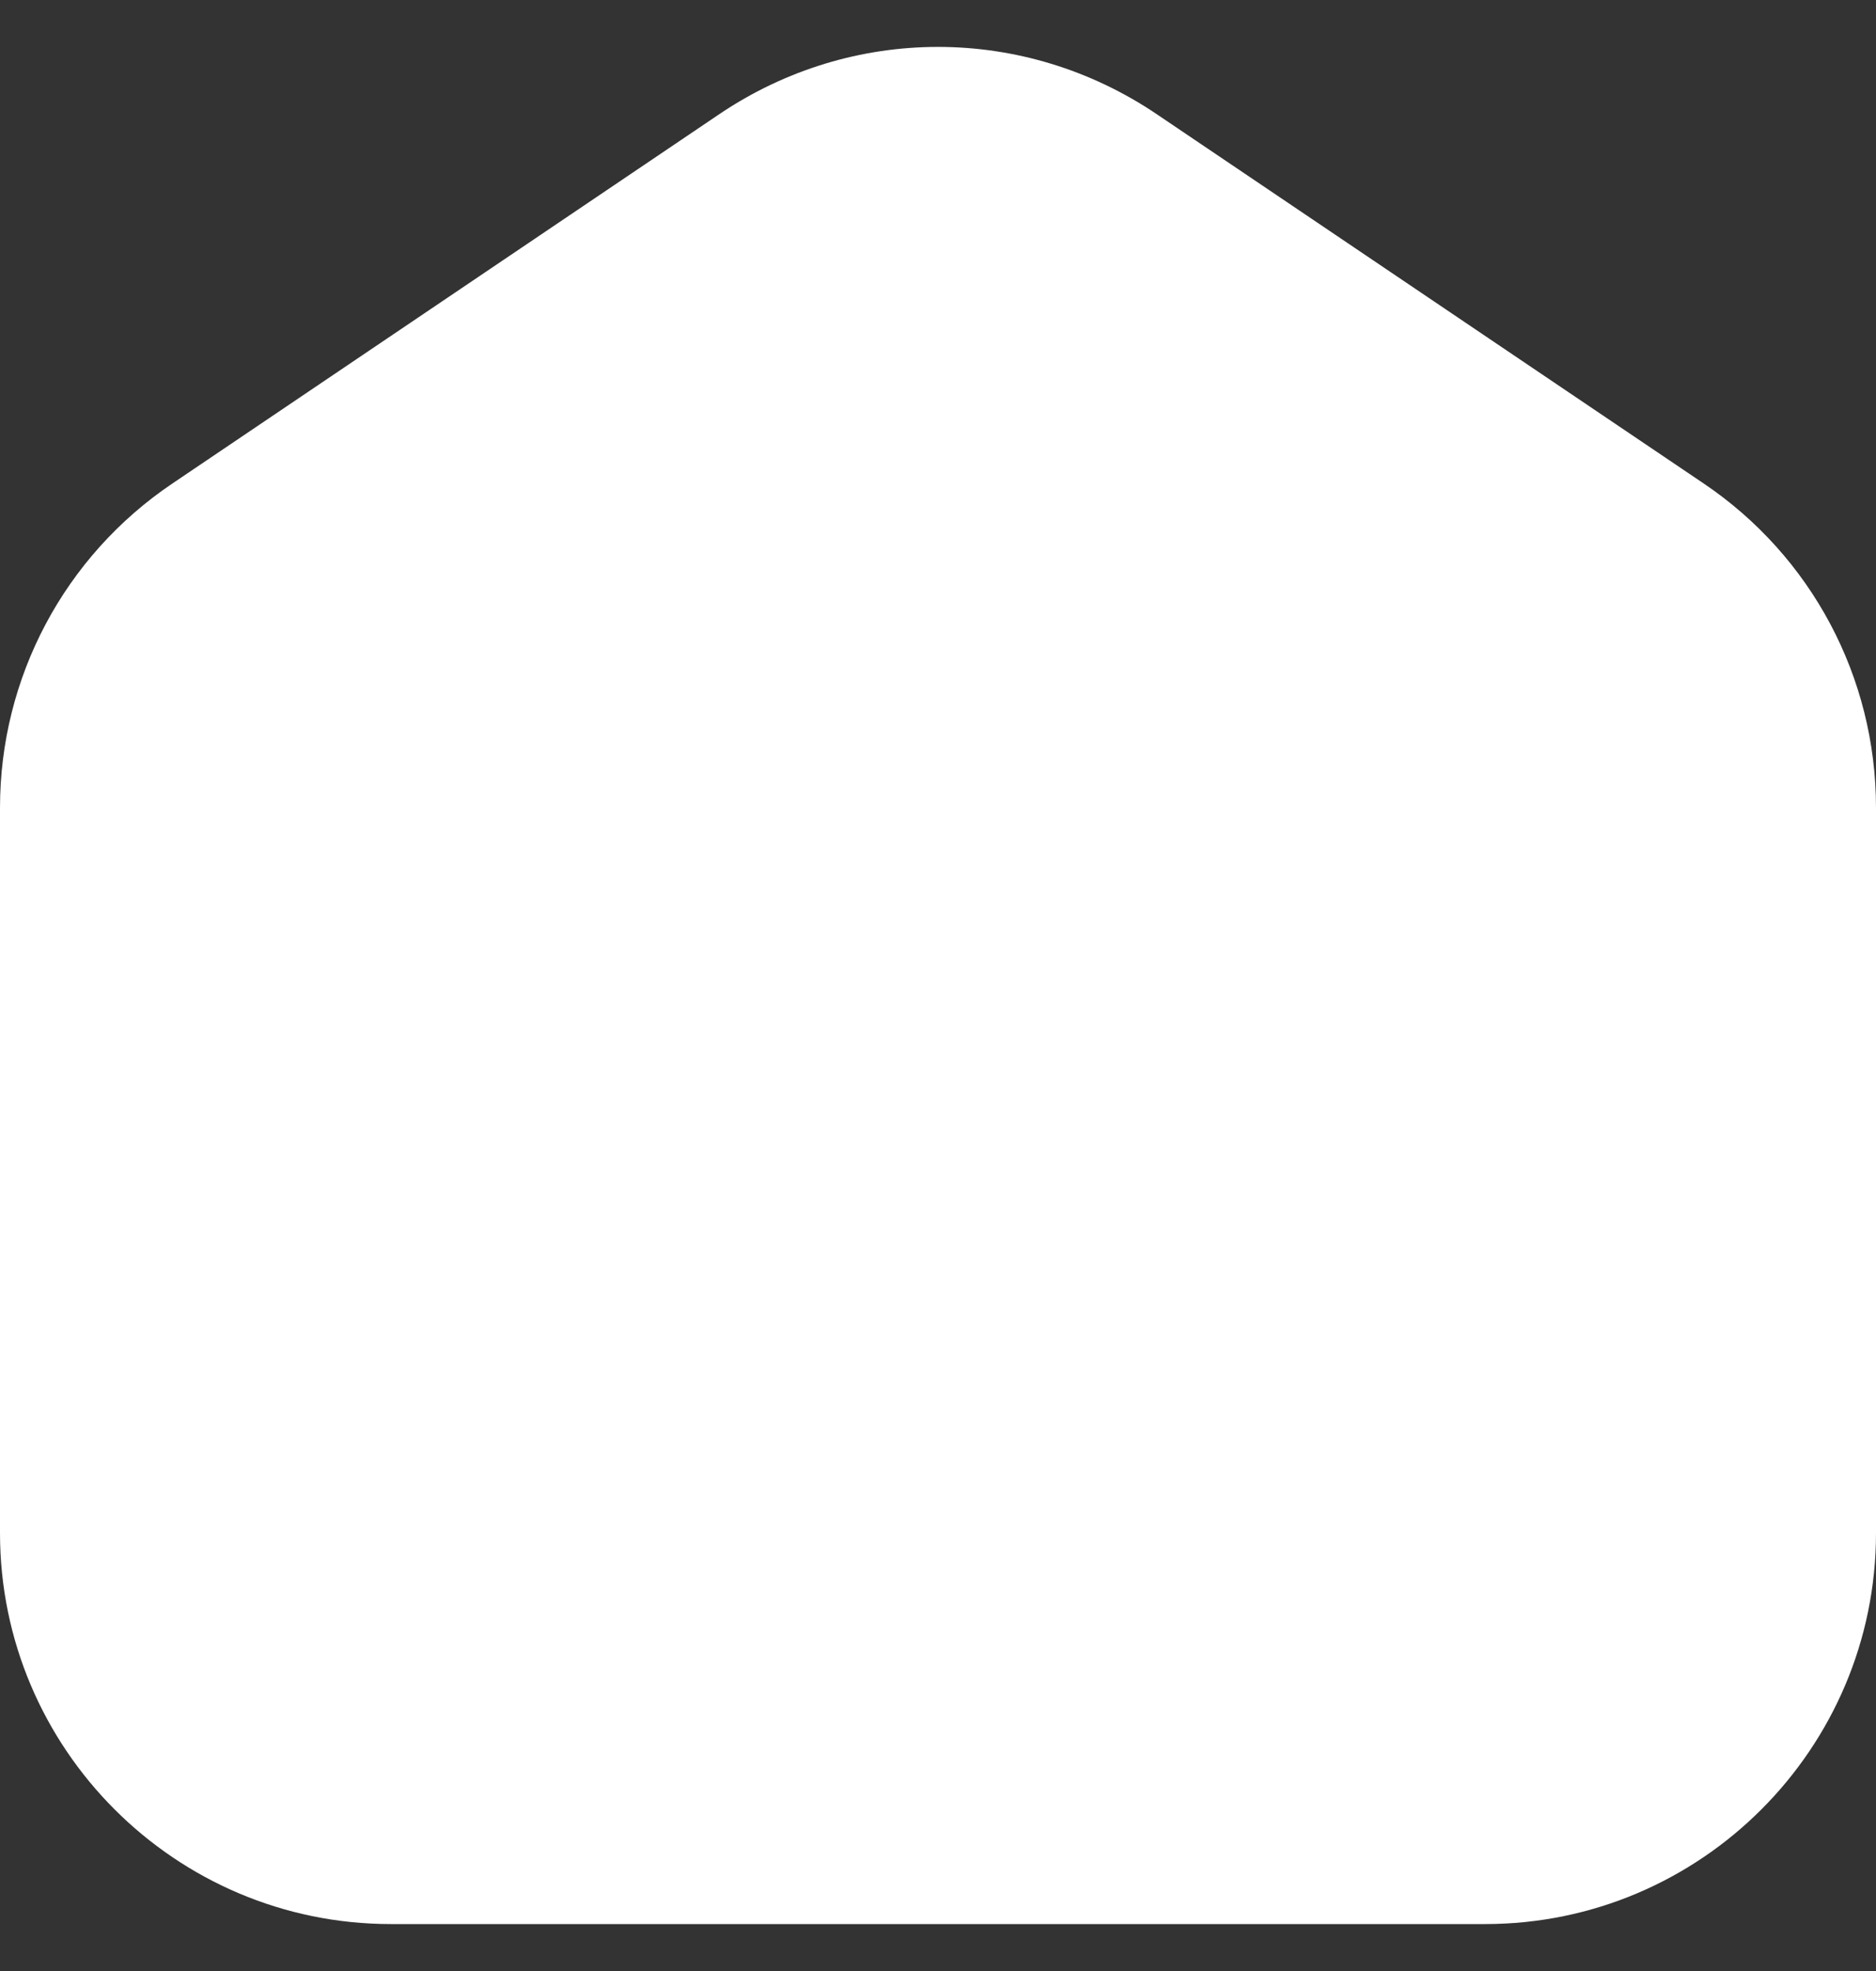 <svg width="20" height="21" viewBox="0 0 20 21" fill="none" xmlns="http://www.w3.org/2000/svg">
<rect x="0" y="0" width="20" height="21" fill="#333333" stroke="none"/>
<path d="M15.833 20.5H4.167C1.869 20.5 0 18.631 0 16.334V8.606C0 7.218 0.687 5.927 1.837 5.152L7.669 1.216C9.085 0.261 10.915 0.261 12.331 1.216L18.164 5.152C19.313 5.927 20 7.217 20 8.606V16.334C20 18.631 18.131 20.5 15.833 20.5Z" fill="white"/>
</svg>
